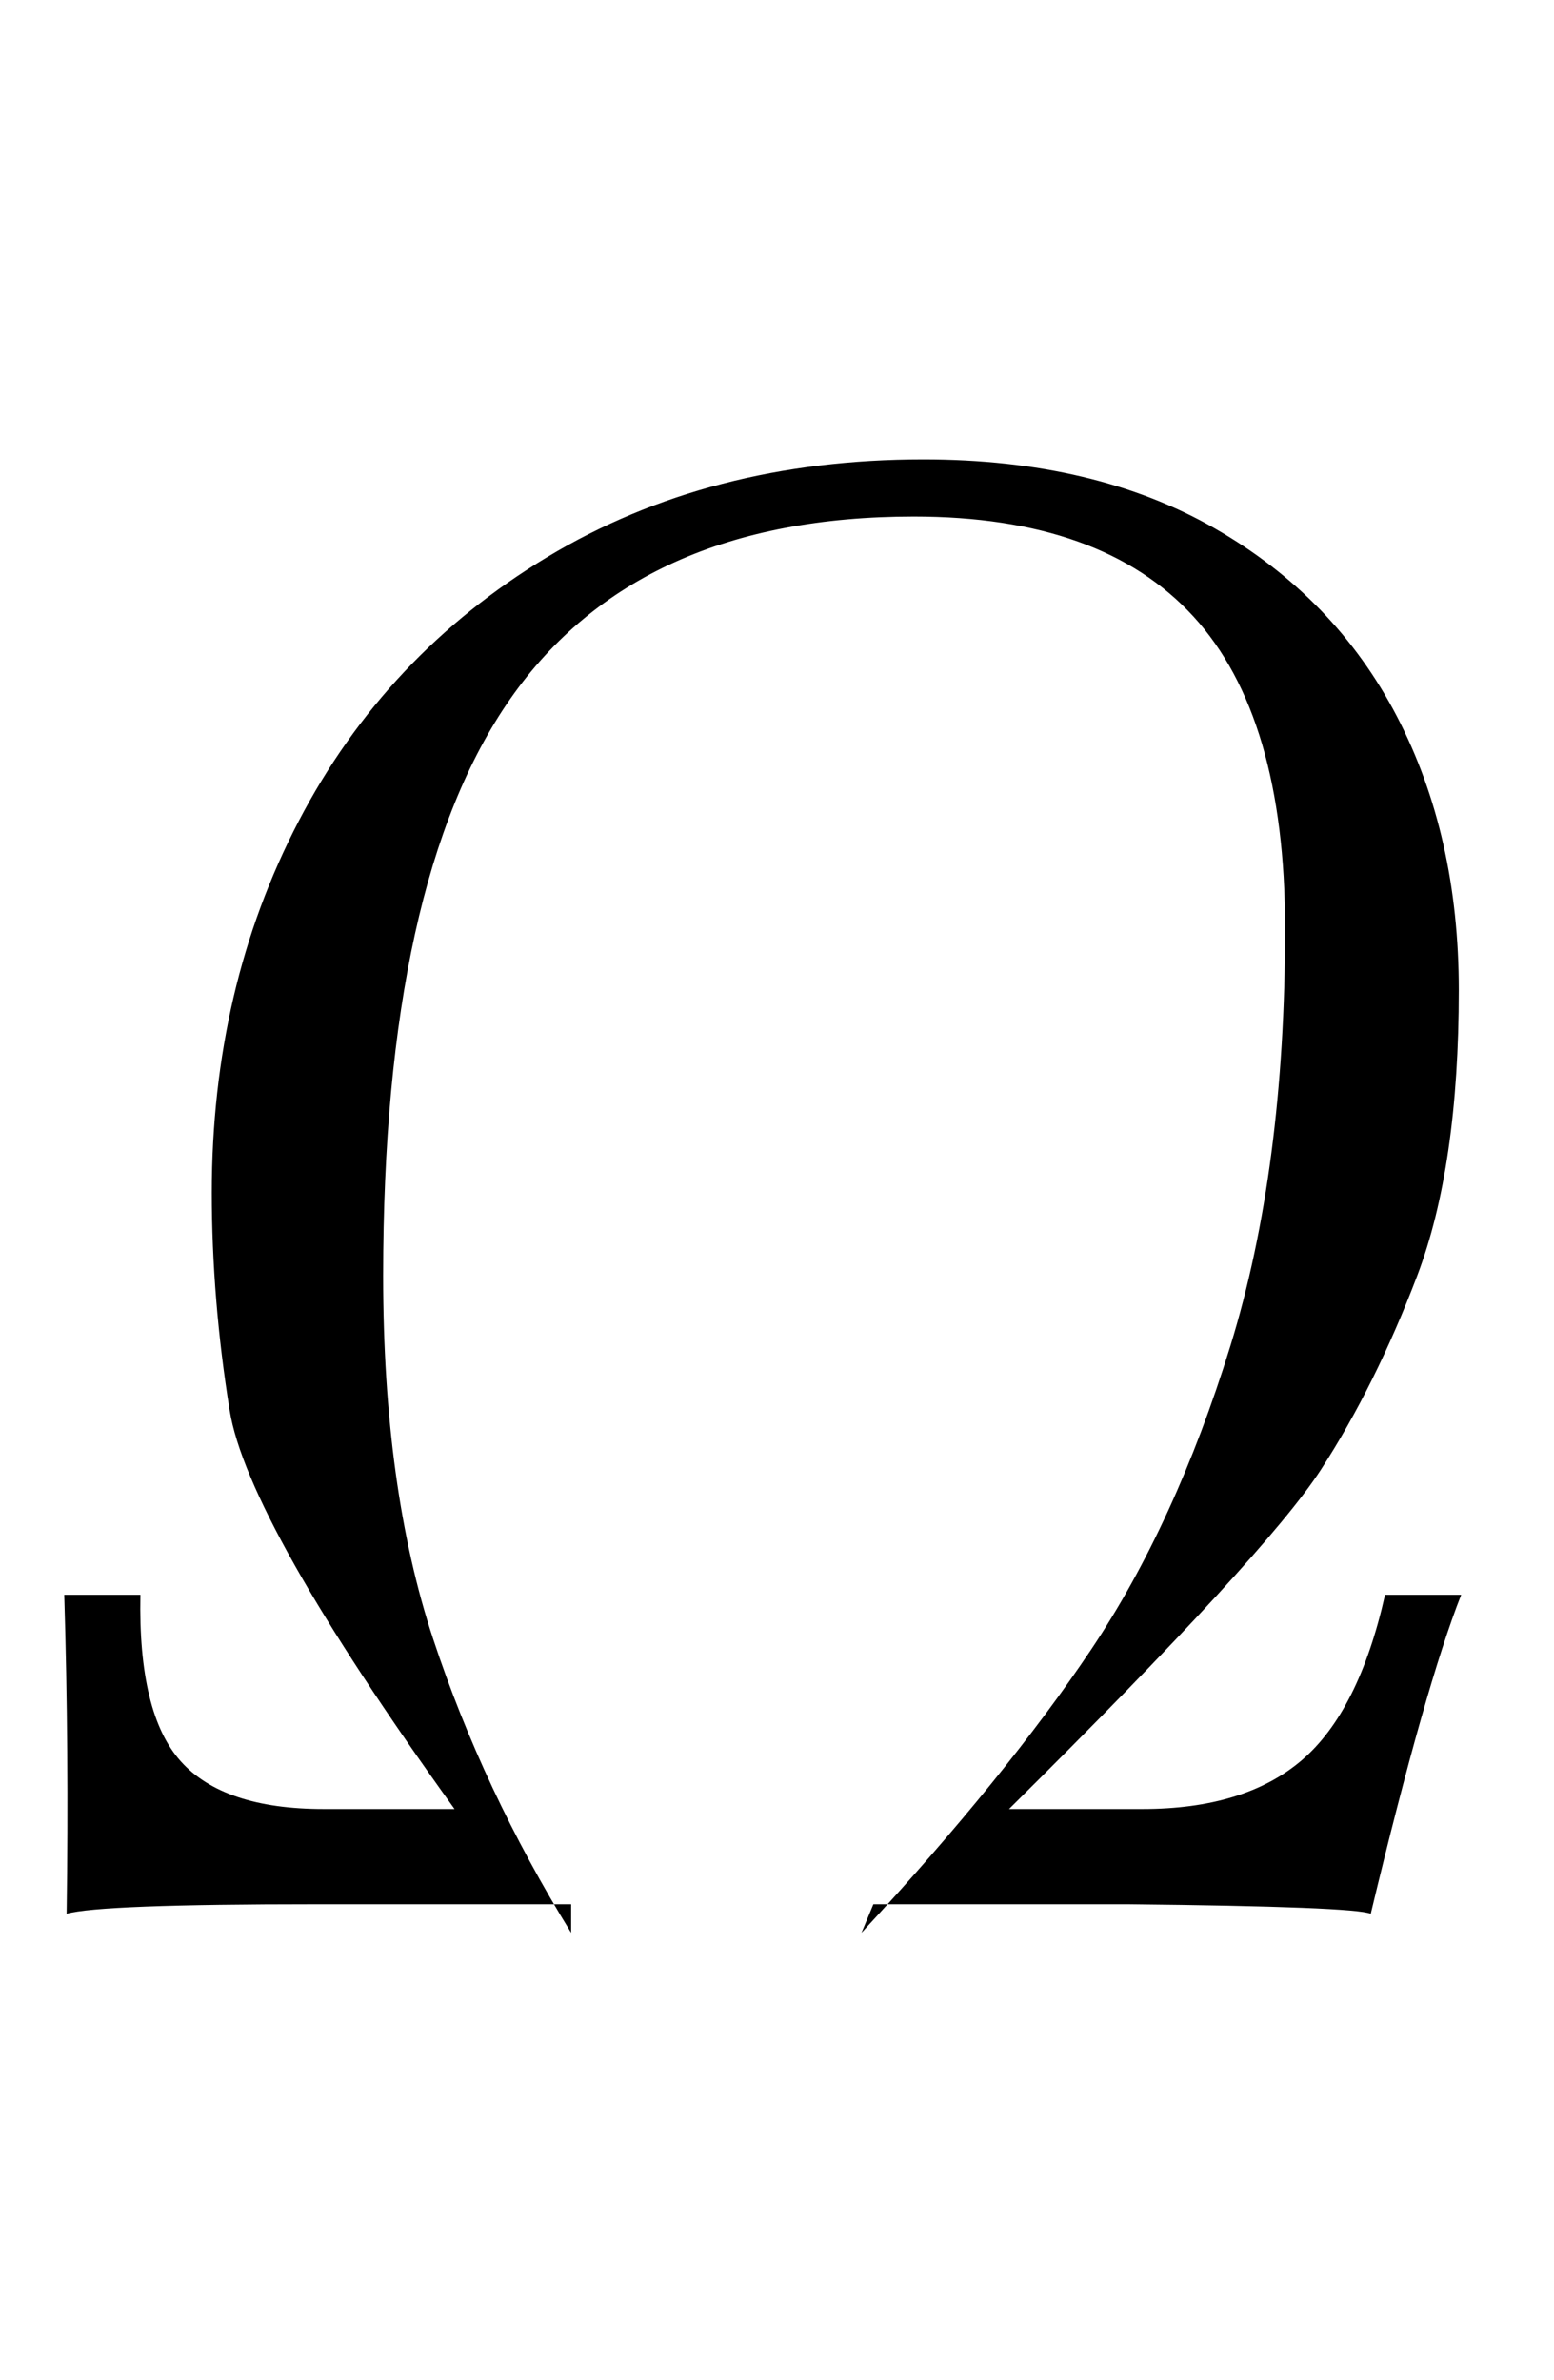 <?xml version="1.0" standalone="no"?>
<!DOCTYPE svg PUBLIC "-//W3C//DTD SVG 1.1//EN" "http://www.w3.org/Graphics/SVG/1.1/DTD/svg11.dtd" >
<svg xmlns="http://www.w3.org/2000/svg" xmlns:xlink="http://www.w3.org/1999/xlink" version="1.1" viewBox="-10 0 653 1000">
  <g transform="matrix(1 0 0 -1 0 800)">
   <path fill="currentColor"
d="M17 130h32q-1 -50 17 -70t60 -20h55q-87 121 -94.5 167.5t-7.5 91.5q0 86 36.5 156t104.5 111t158 41q72 0 122.5 -29t76.5 -79t26 -115q0 -74 -17.5 -120t-40.5 -81.5t-131 -142.5h56q43 0 67 20.5t35 69.5h32q-15 -38 -38 -134q-7 3 -102 4h-107l-5 -12q61 66 96.5 119
t58.5 127.5t23 175.5q0 89 -38.5 131t-117.5 42q-116 0 -169.5 -76.5t-53.5 -242.5q0 -89 21 -152.5t58 -123.5v12h-107q-91 0 -105 -4q1 69 -1 134z" />
  </g>

</svg>
